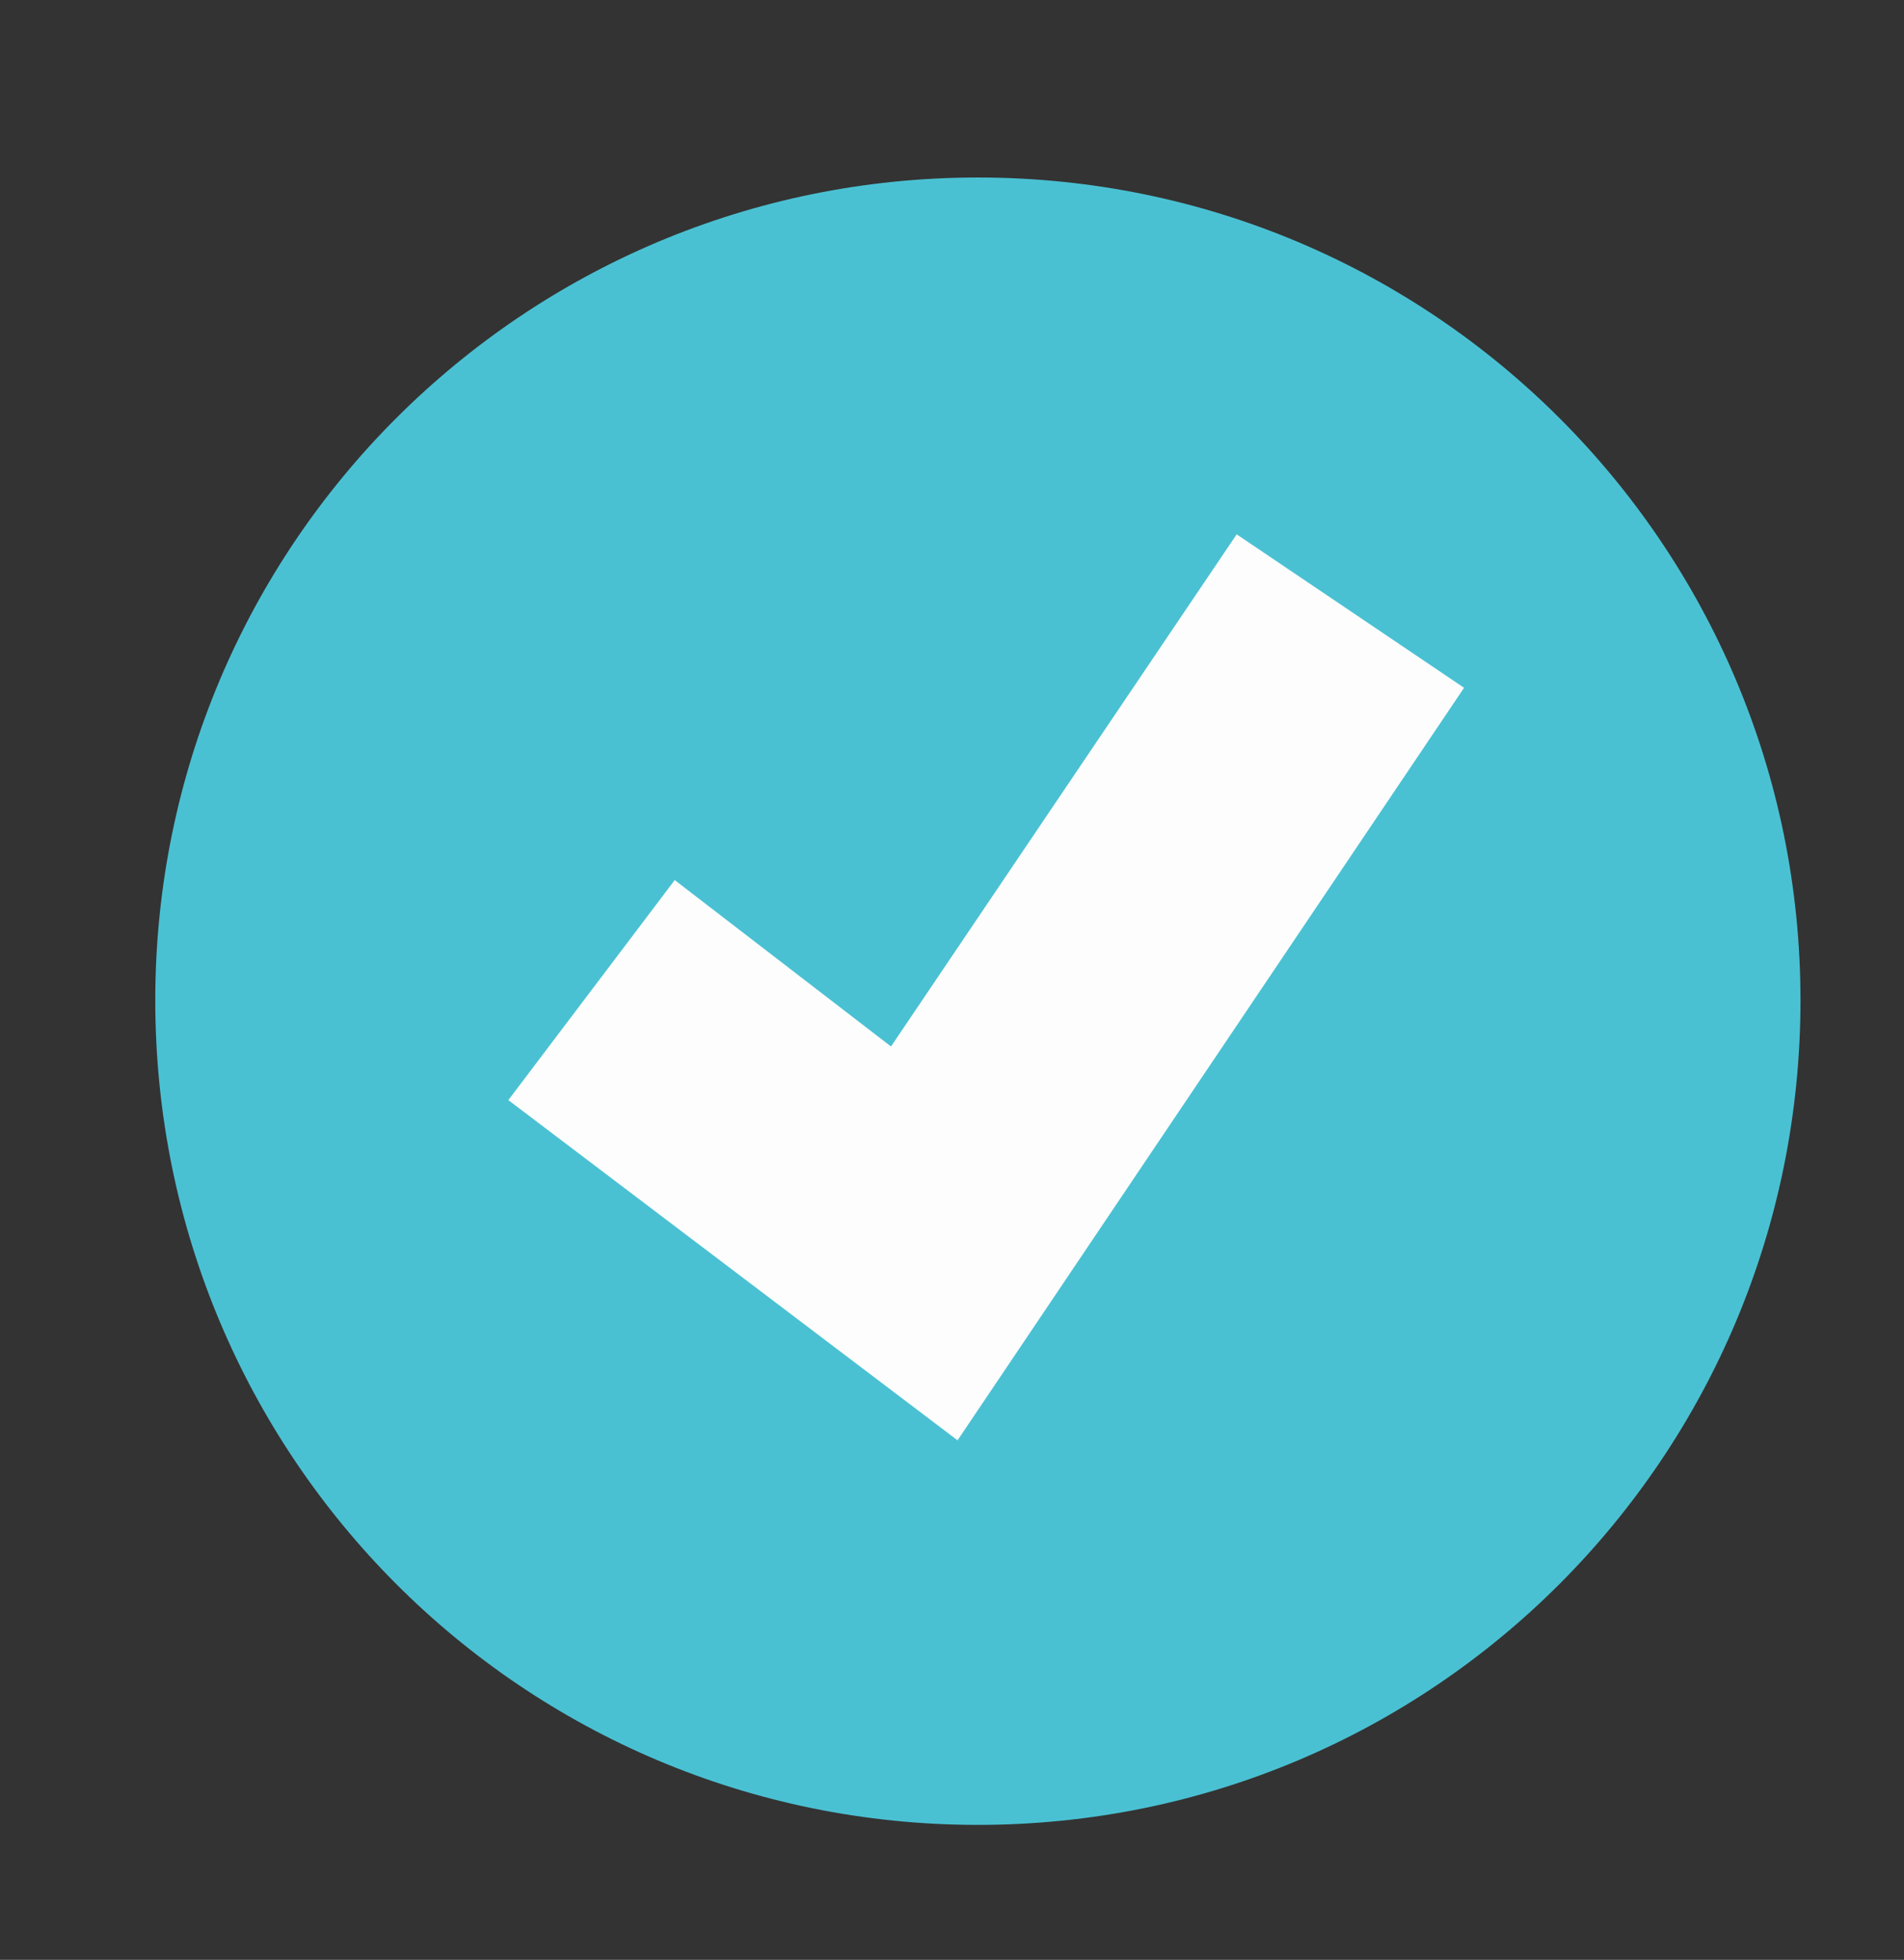 <svg version="1.2" xmlns="http://www.w3.org/2000/svg" viewBox="-382 357 103 106" width="103" height="106">
	<rect x="-382" y="357" width="103" height="106" fill="#333333" stroke="none"/>
	<title>Dự án mới</title>
	<style>
		.s0 { fill: #4ac1d3 }
		.s1 { fill: #fdfdfd }
	</style>
	<path id="&lt;Path&gt;" class="s0" d="m-329.1 455.7c-24.6 0-44.5-19.9-44.5-44.6 0-24.6 19.9-44.5 44.5-44.5 24.6 0 44.5 19.9 44.5 44.5 0 24.7-19.9 44.6-44.5 44.6z"/>
	<path id="&lt;Path&gt;" class="s1" d="m-330.2 434.9l-24.3-18.4 9-11.9 11.7 9 18.7-27.7 12.3 8.3z"/>
	<g id="Layer 1">
	</g>
</svg>
